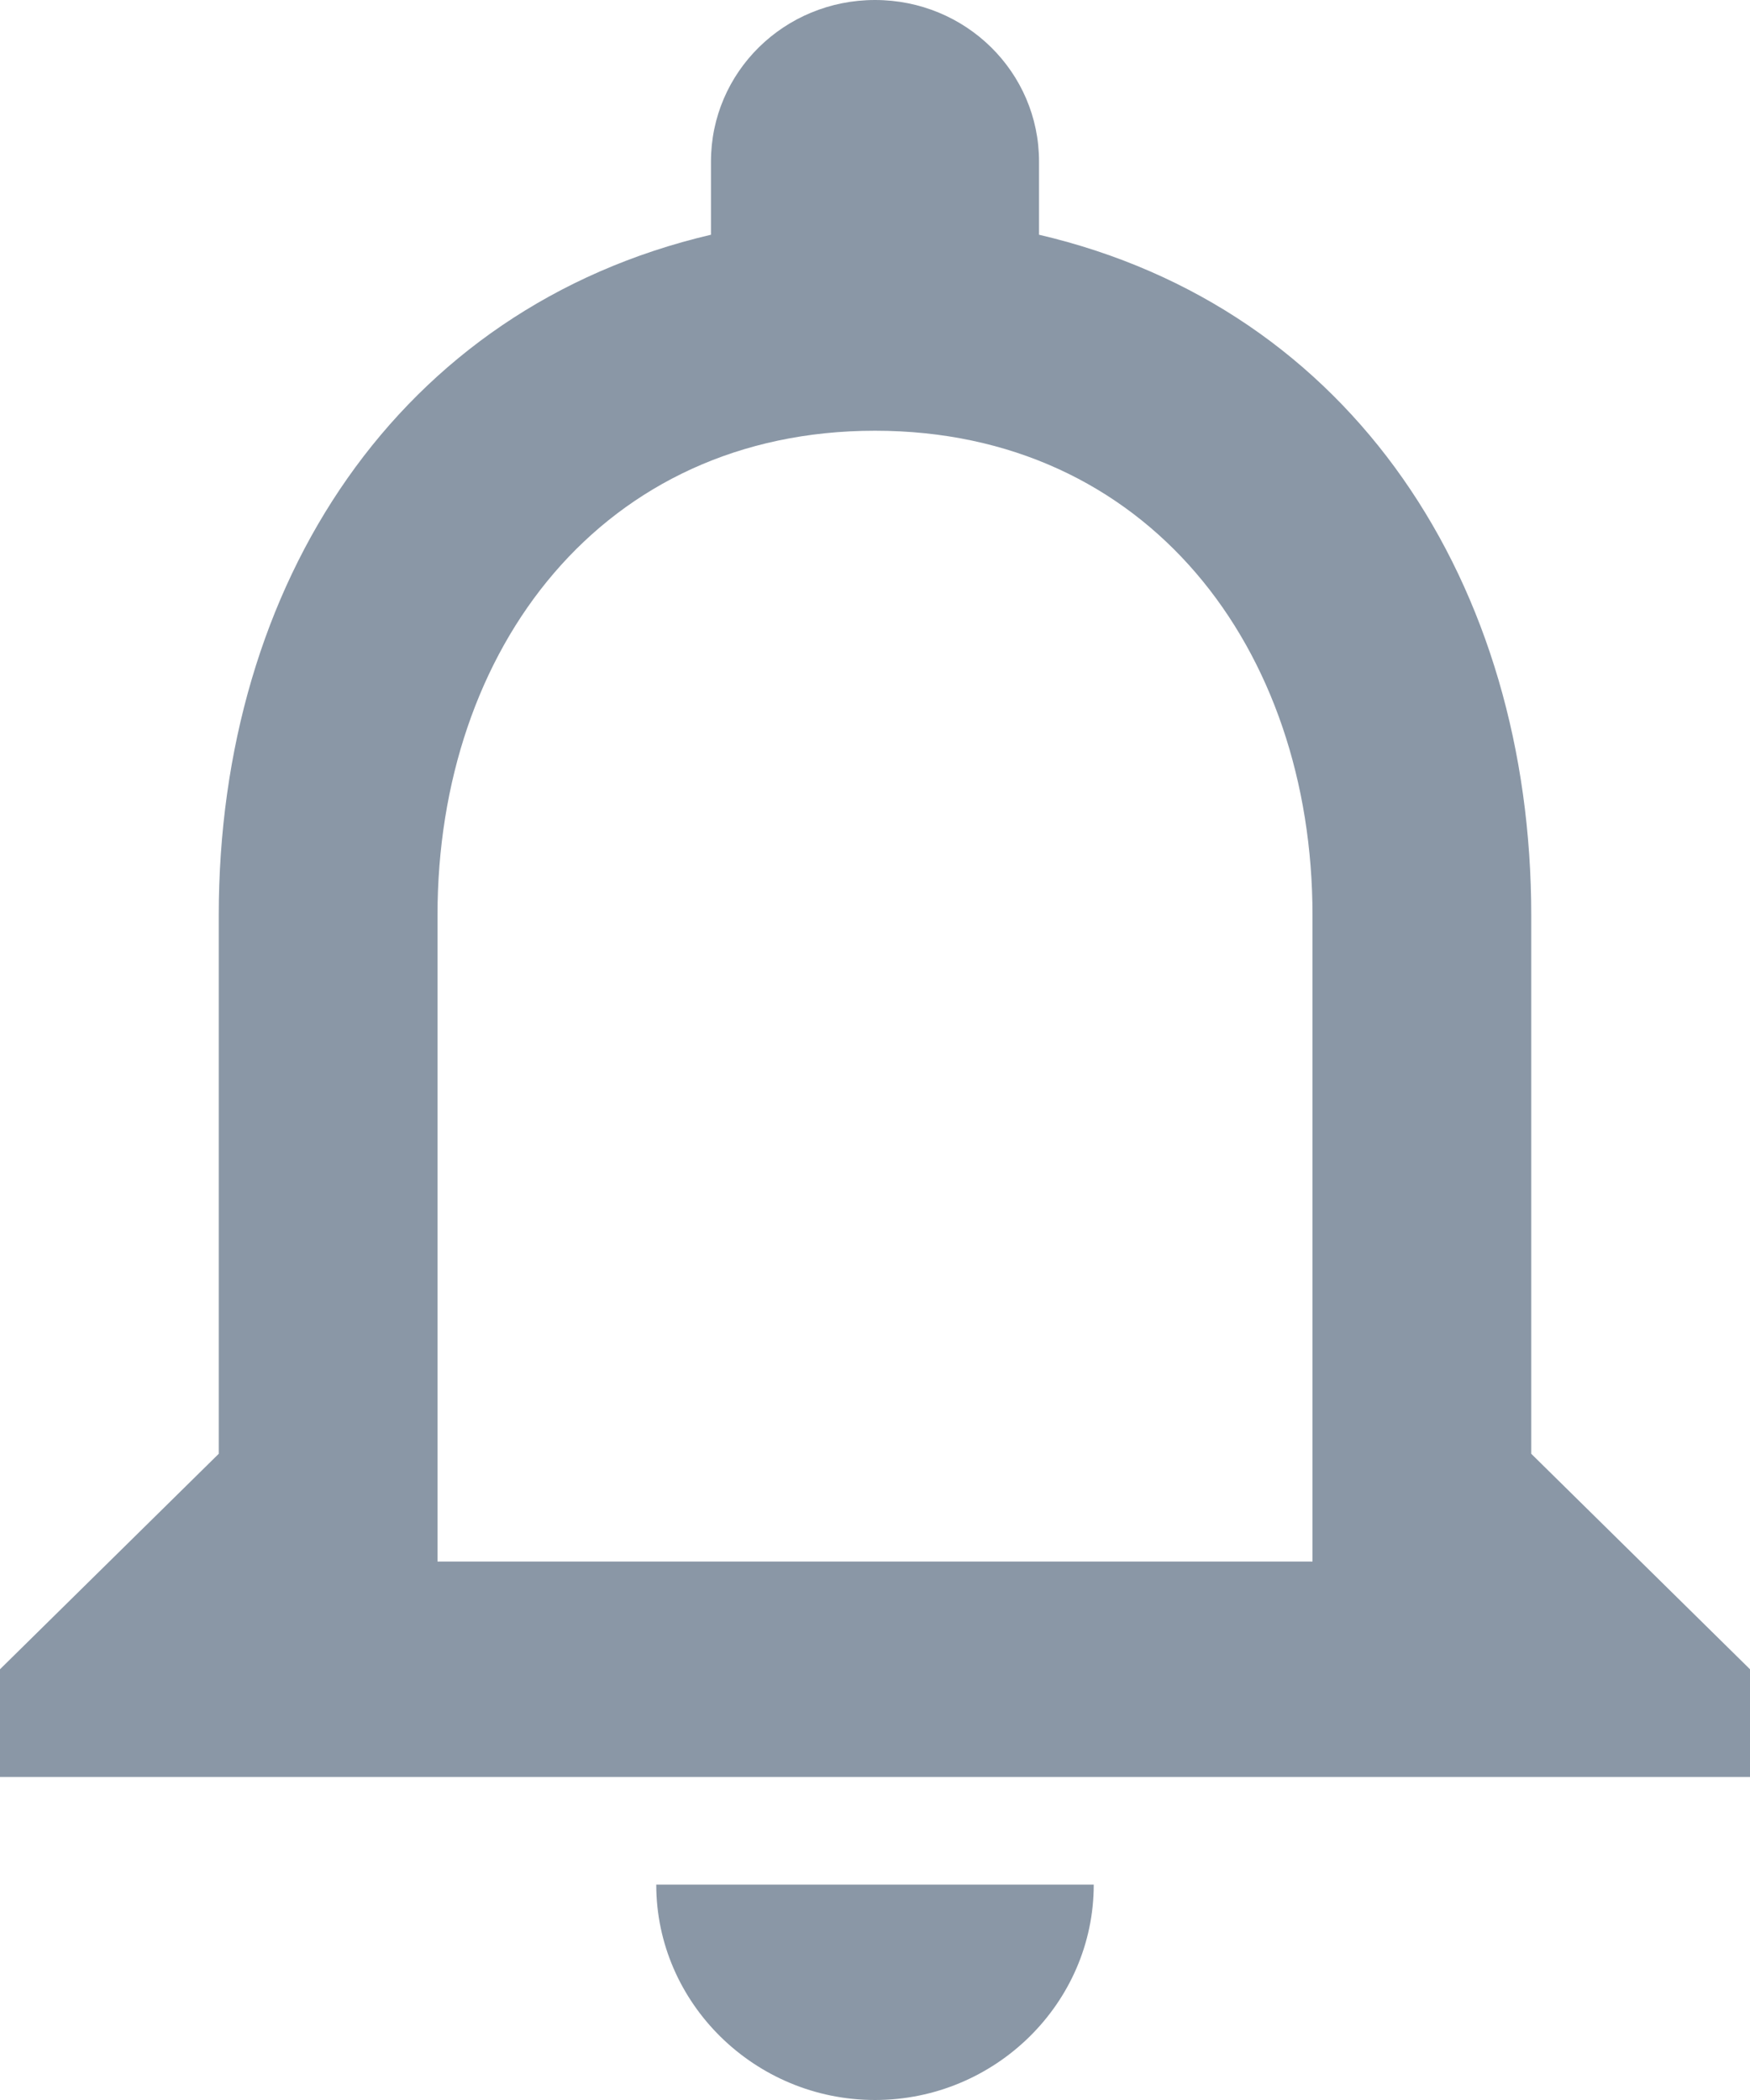 <svg width="15" height="18" viewBox="0 0 15 18" fill="none" xmlns="http://www.w3.org/2000/svg">
<path d="M7.5 18C8.531 18 9.375 17.169 9.375 16.154H5.625C5.625 17.169 6.469 18 7.5 18ZM13.125 12.461V7.846C13.125 5.012 11.597 2.64 8.906 2.012V1.385C8.906 0.618 8.278 0 7.5 0C6.722 0 6.094 0.618 6.094 1.385V2.012C3.413 2.64 1.875 5.003 1.875 7.846V12.461L0 14.308V15.231H15V14.308L13.125 12.461ZM11.25 13.385H3.75V7.846C3.75 5.557 5.166 3.692 7.5 3.692C9.834 3.692 11.25 5.557 11.25 7.846V13.385Z" fill="#8A97A6"/>
</svg>
